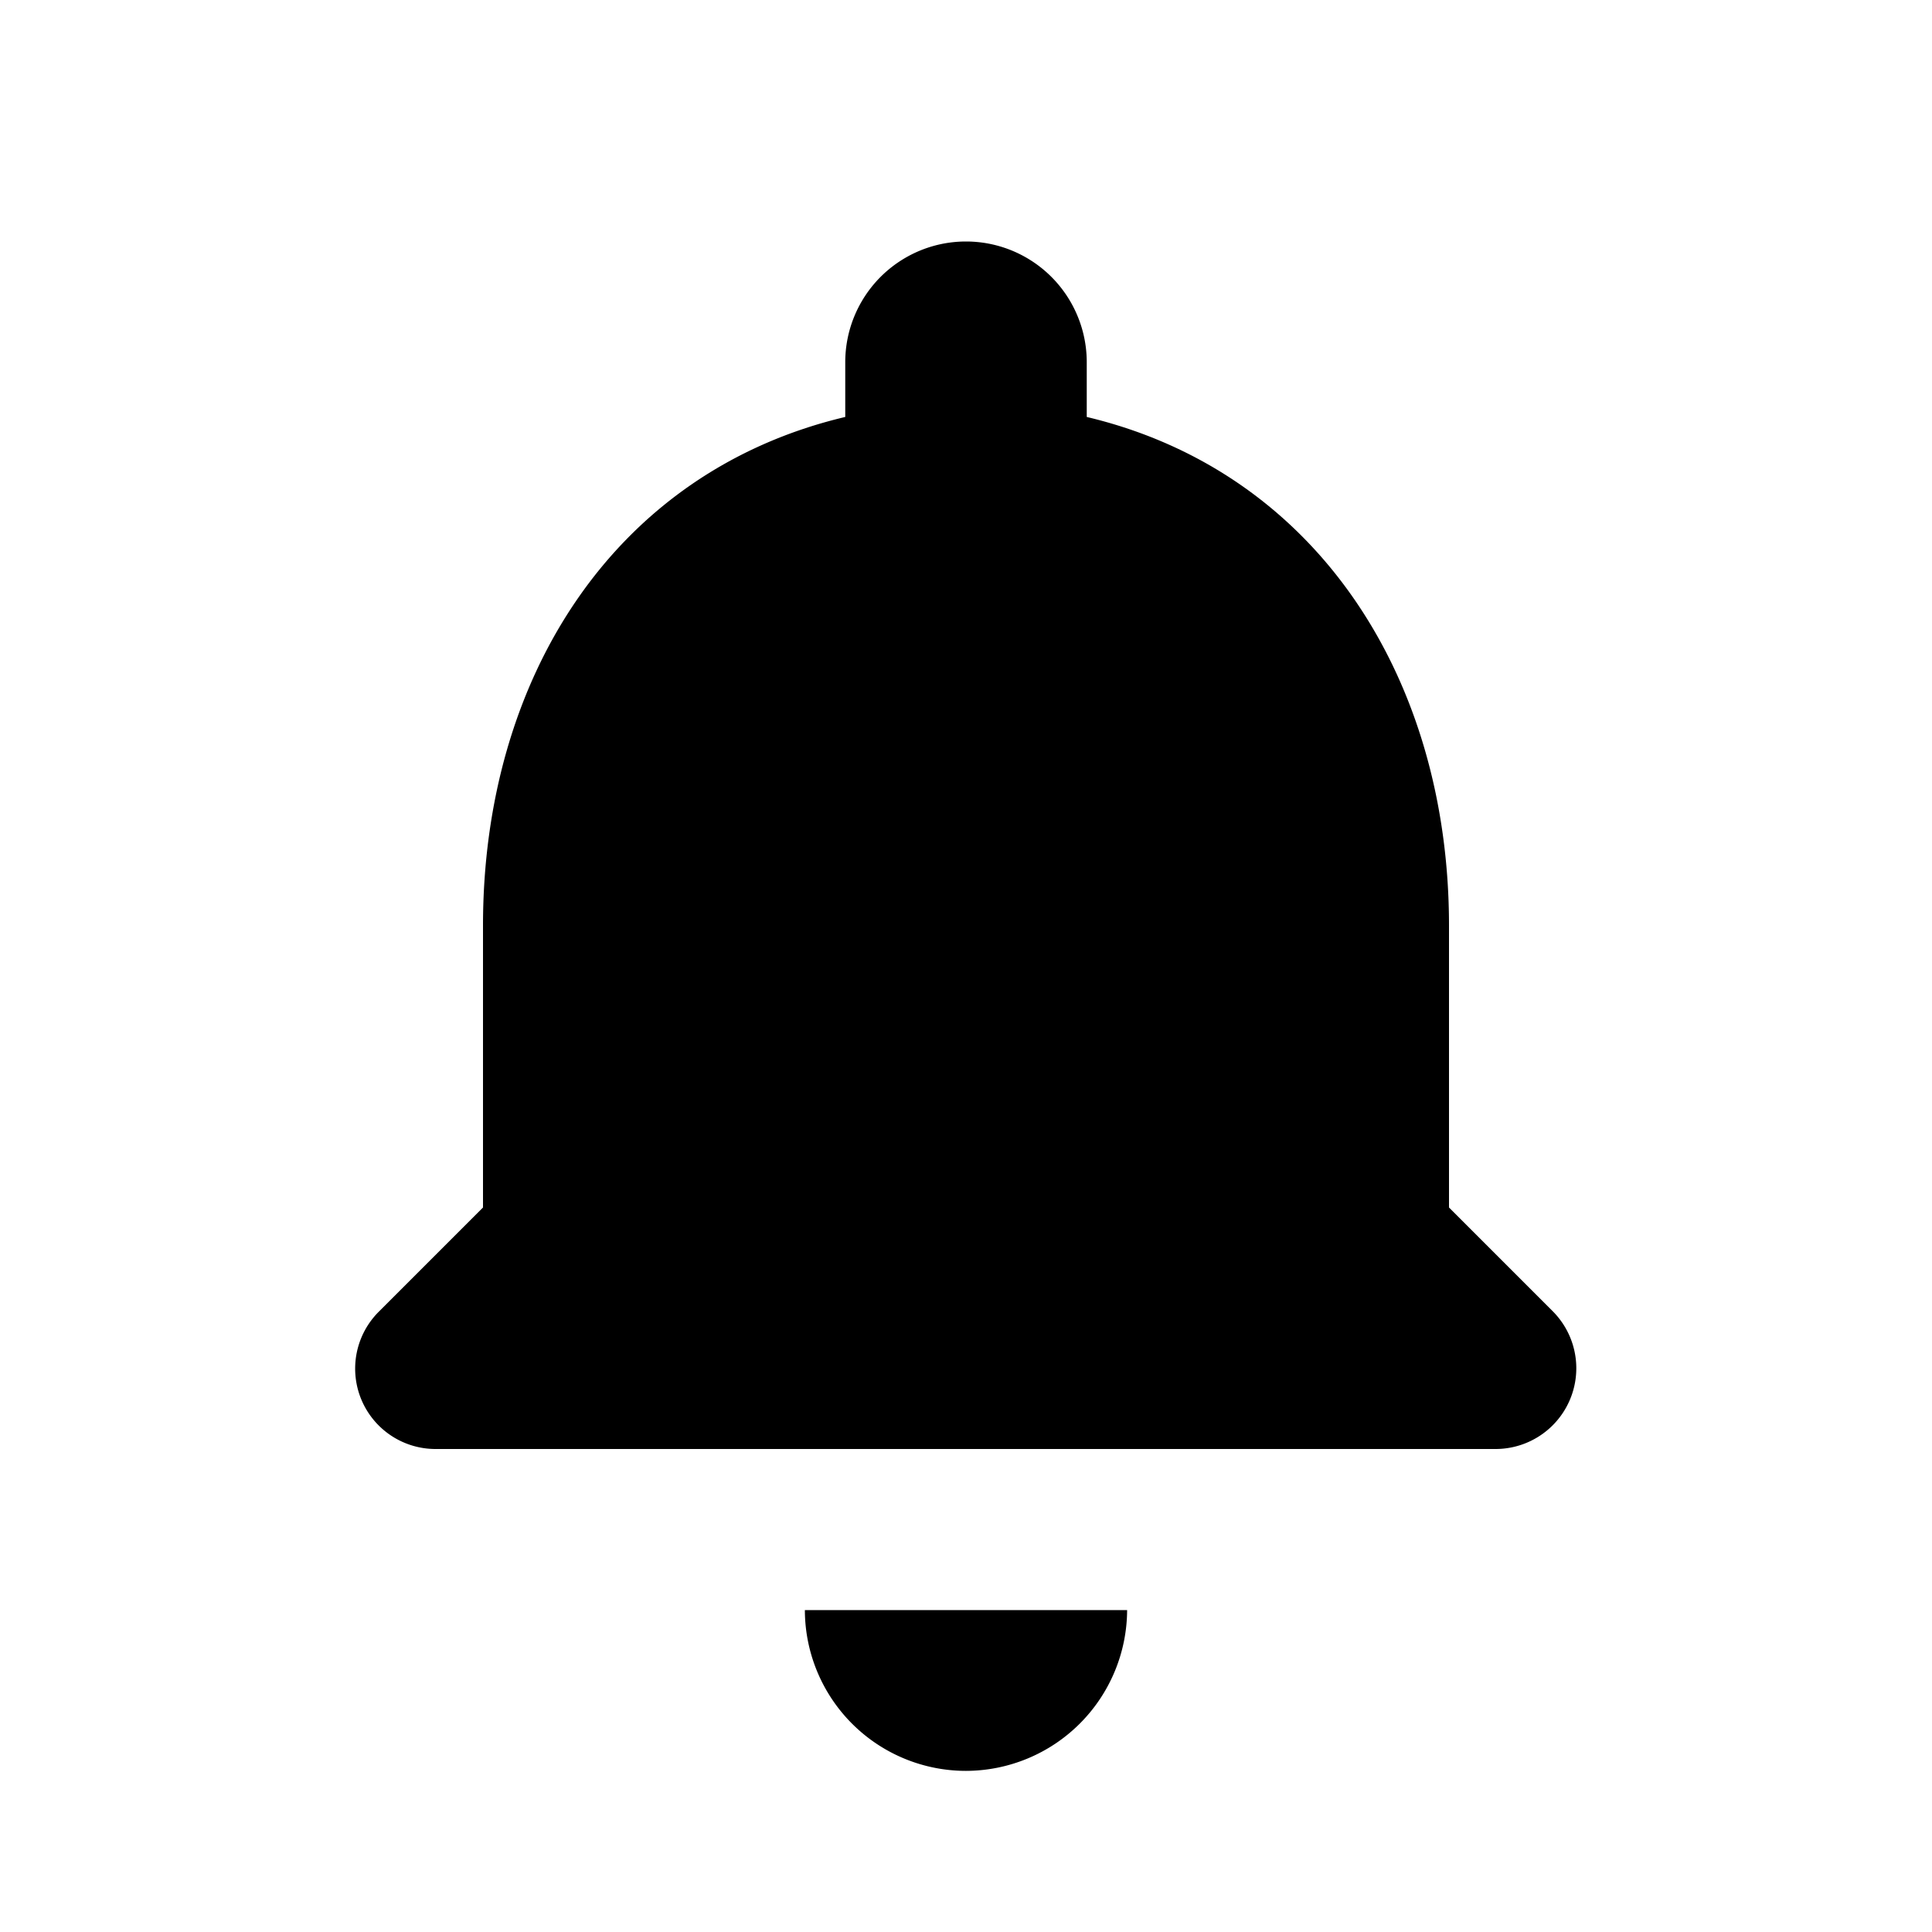 <svg viewBox="0 0 512 512" xmlns="http://www.w3.org/2000/svg" xmlns:xlink="http://www.w3.org/1999/xlink" aria-labelledby="notifications">
    <path d="M256 469.3a42.8 42.8 0 0 0 42.7-42.6h-85.4a42.7 42.7 0 0 0 42.7 42.6zM384 320v-74.7c0-65.5-35-120.3-96-134.8V96a32 32 0 1 0-64 0v14.5c-61.2 14.5-96 69.1-96 134.8V320l-27.5 27.5a21.3 21.3 0 0 0 15 36.5h280.9a21.4 21.4 0 0 0 15.1-36.5L384 320z" />
</svg>
